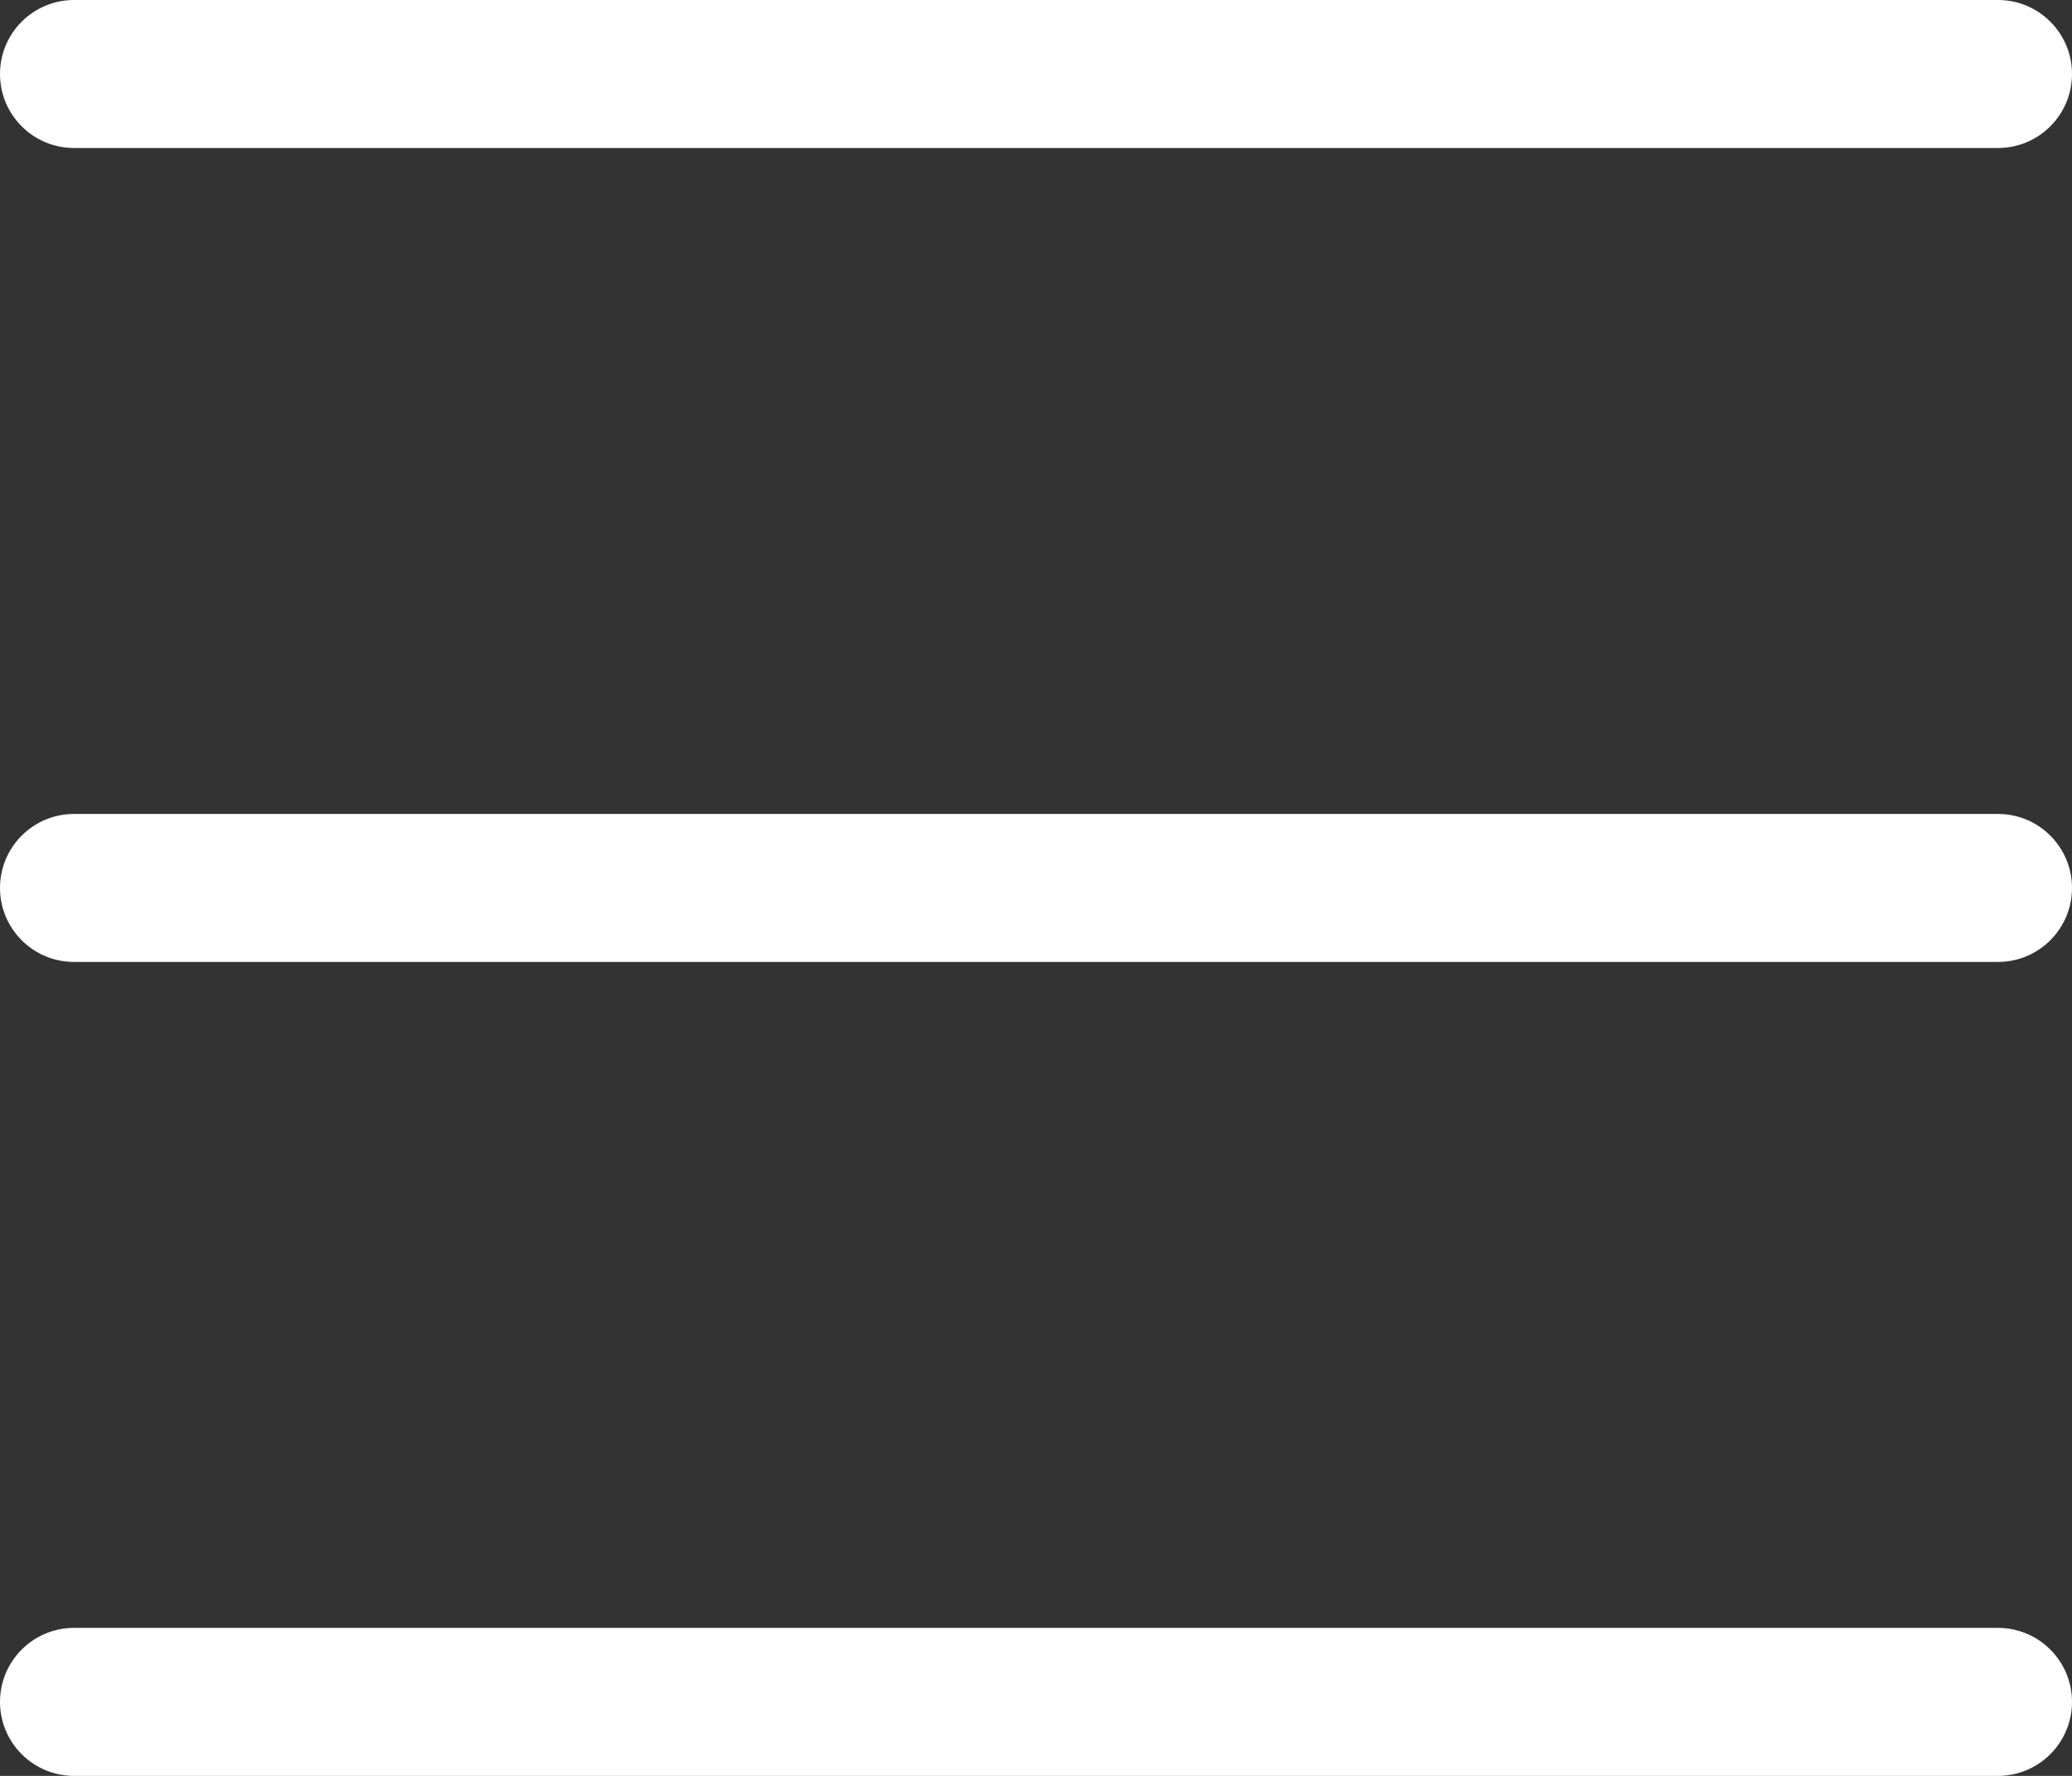 <?xml version="1.0" encoding="UTF-8"?>
<svg width="28px" height="24px" viewBox="0 0 28 24" version="1.1" xmlns="http://www.w3.org/2000/svg" xmlns:xlink="http://www.w3.org/1999/xlink">
    <rect x="0" y="0" width="28" height="24" fill="#333333" stroke="none"/>
    <title>185F0C2C-3109-4D43-B268-0F1030841100</title>
    <g id="Hardware-Connect" stroke="none" stroke-width="1" fill="none" fill-rule="evenodd">
        <g id="Header-Bar" transform="translate(-30, -29)" fill="#FFFFFF">
            <path d="M57,51 C57.552,51 58,51.448 58,52 C58,52.552 57.552,53 57,53 L31,53 C30.448,53 30,52.552 30,52 C30,51.448 30.448,51 31,51 L57,51 Z M57,40 C57.552,40 58,40.448 58,41 C58,41.552 57.552,42 57,42 L31,42 C30.448,42 30,41.552 30,41 C30,40.448 30.448,40 31,40 L57,40 Z M57,29 C57.552,29 58,29.448 58,30 C58,30.552 57.552,31 57,31 L31,31 C30.448,31 30,30.552 30,30 C30,29.448 30.448,29 31,29 L57,29 Z" id="Hamburger-Menu"></path>
        </g>
    </g>
</svg>